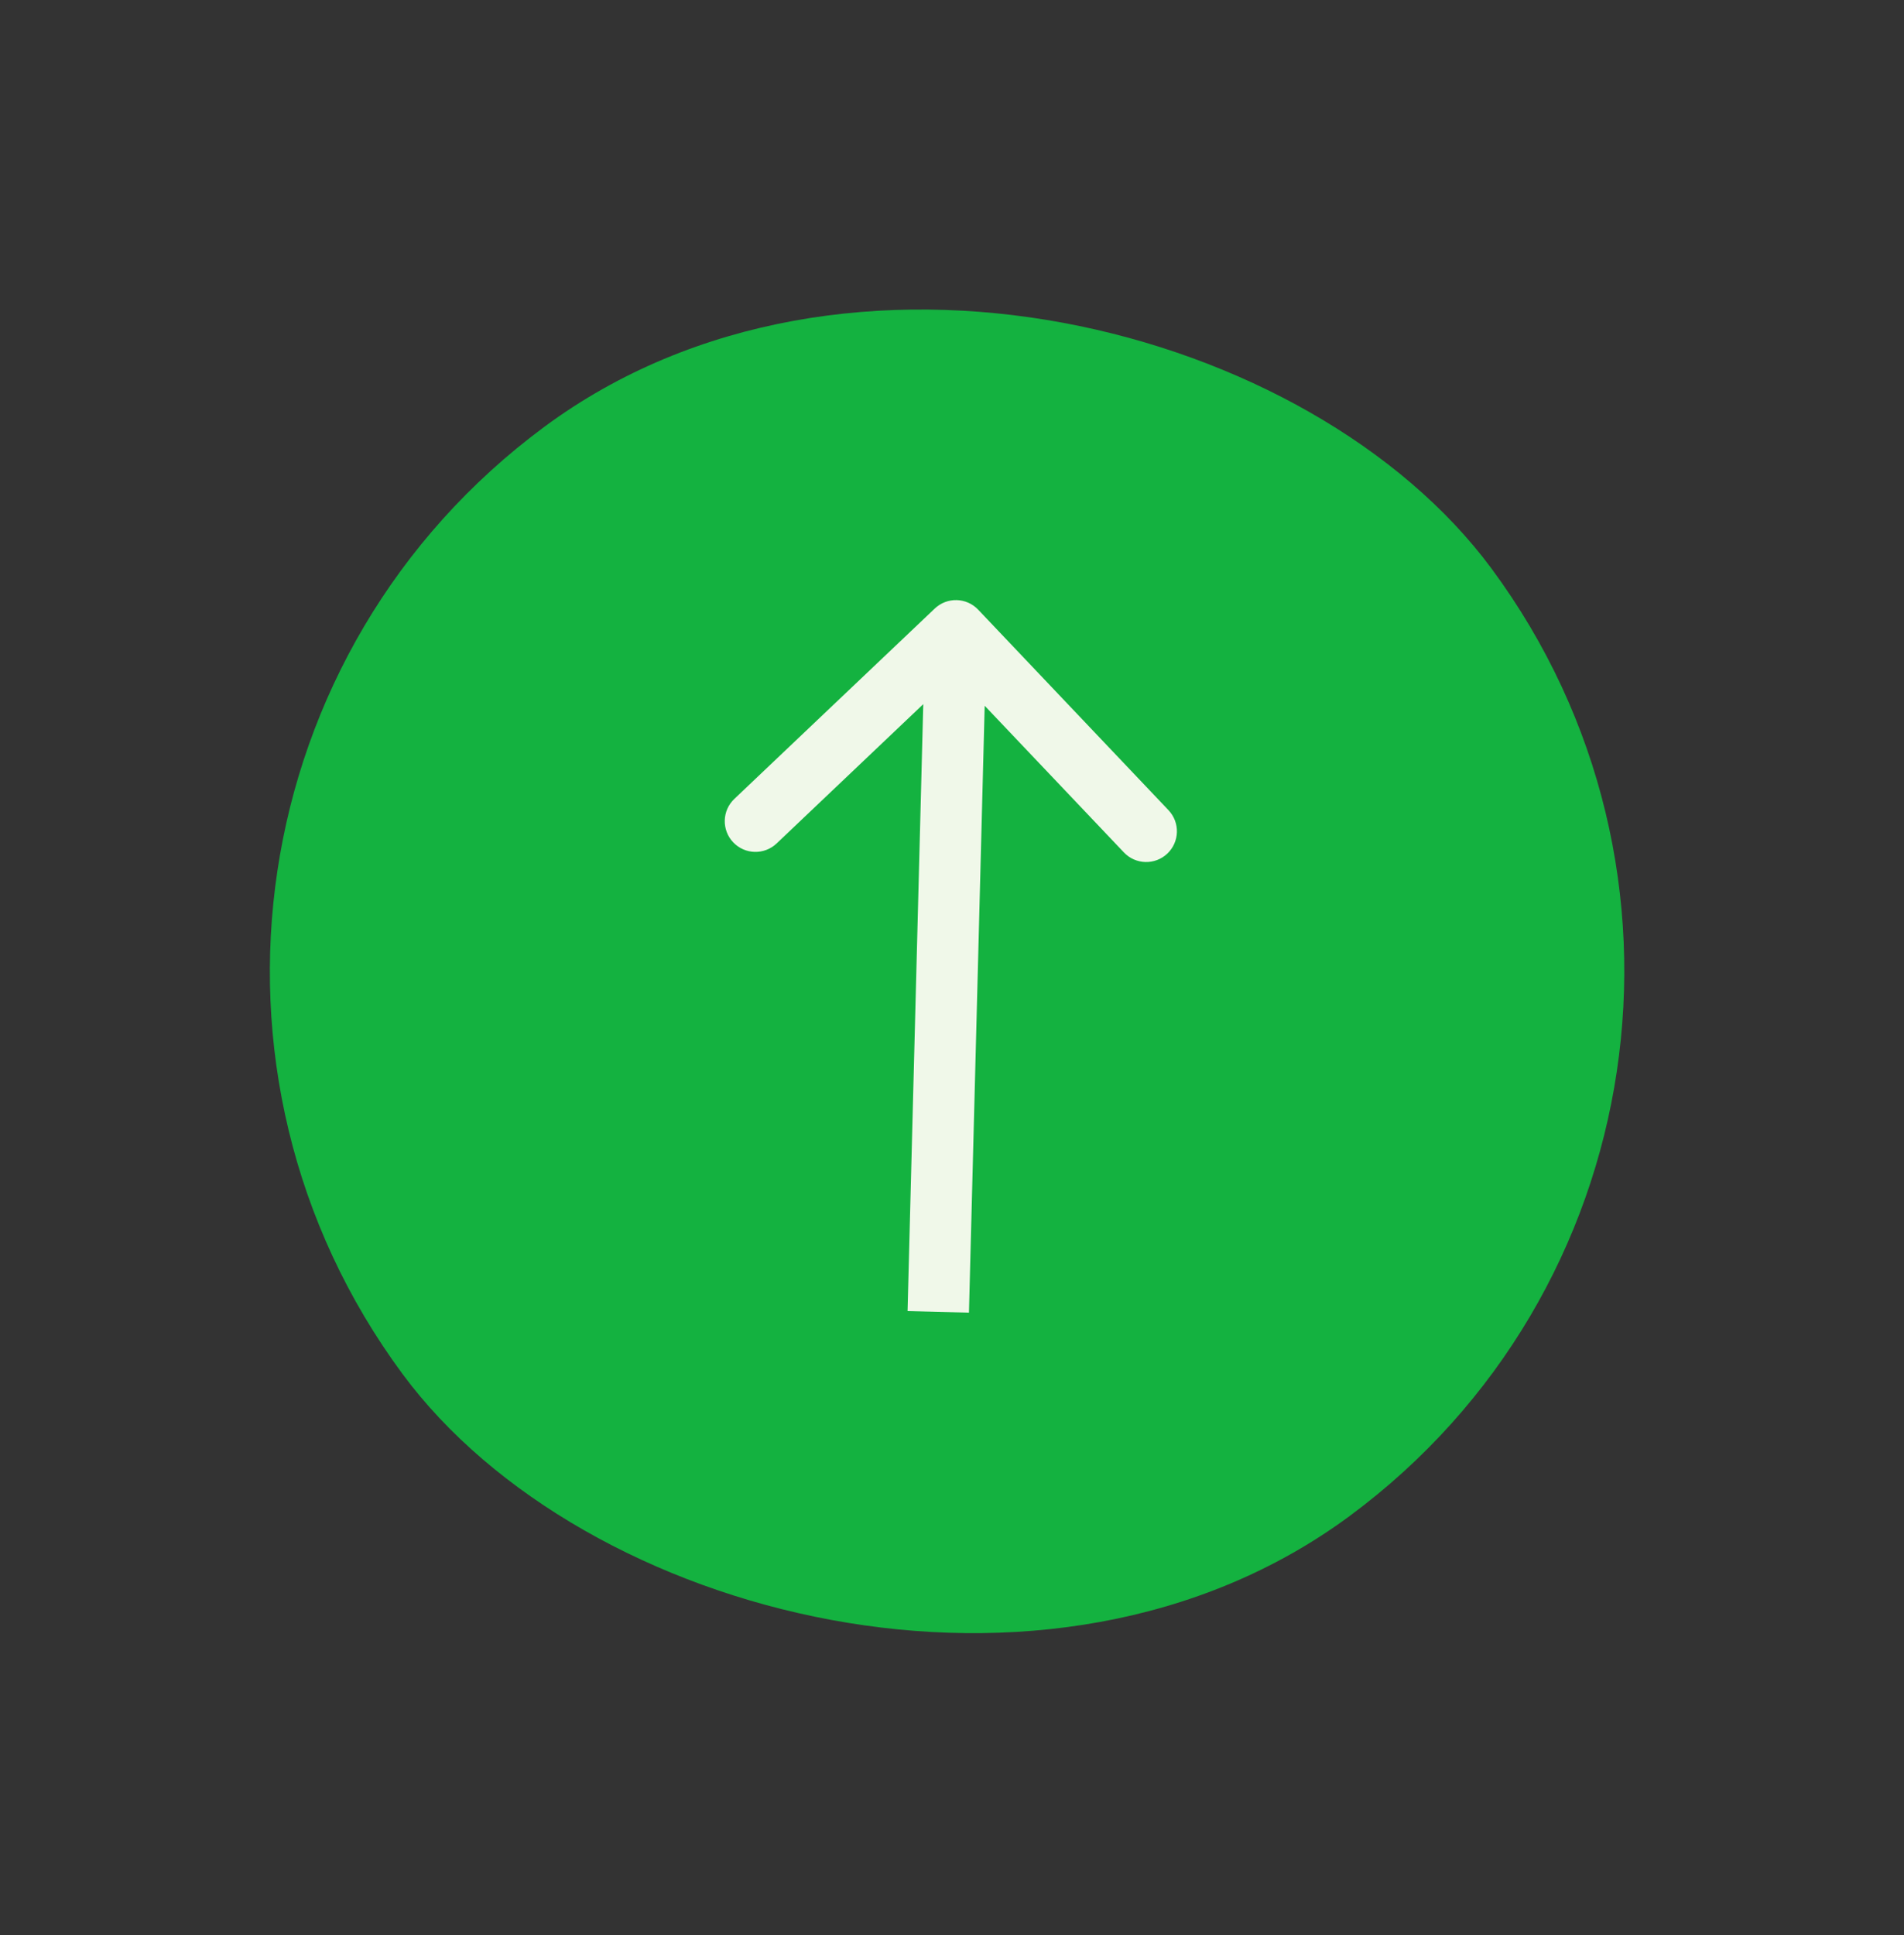 <svg width="62" height="63" viewBox="0 0 62 63" fill="none" xmlns="http://www.w3.org/2000/svg">
<rect x="0" y="0" width="62" height="63" fill="#333333" stroke="none"/>
<rect y="27" width="44.101" height="44.101" rx="22.05" transform="rotate(-36.478 0 27)" fill="#14B240"/>
<path d="M31.852 19.847C31.472 19.447 30.839 19.43 30.438 19.811L23.912 26.008C23.511 26.388 23.495 27.021 23.875 27.421C24.256 27.822 24.888 27.838 25.289 27.458L31.09 21.949L36.599 27.751C36.979 28.151 37.612 28.168 38.013 27.787C38.413 27.407 38.429 26.774 38.049 26.374L31.852 19.847ZM31.552 42.732L32.127 20.561L30.127 20.51L29.553 42.681L31.552 42.732Z" fill="#F0F8E9"/>
</svg>
